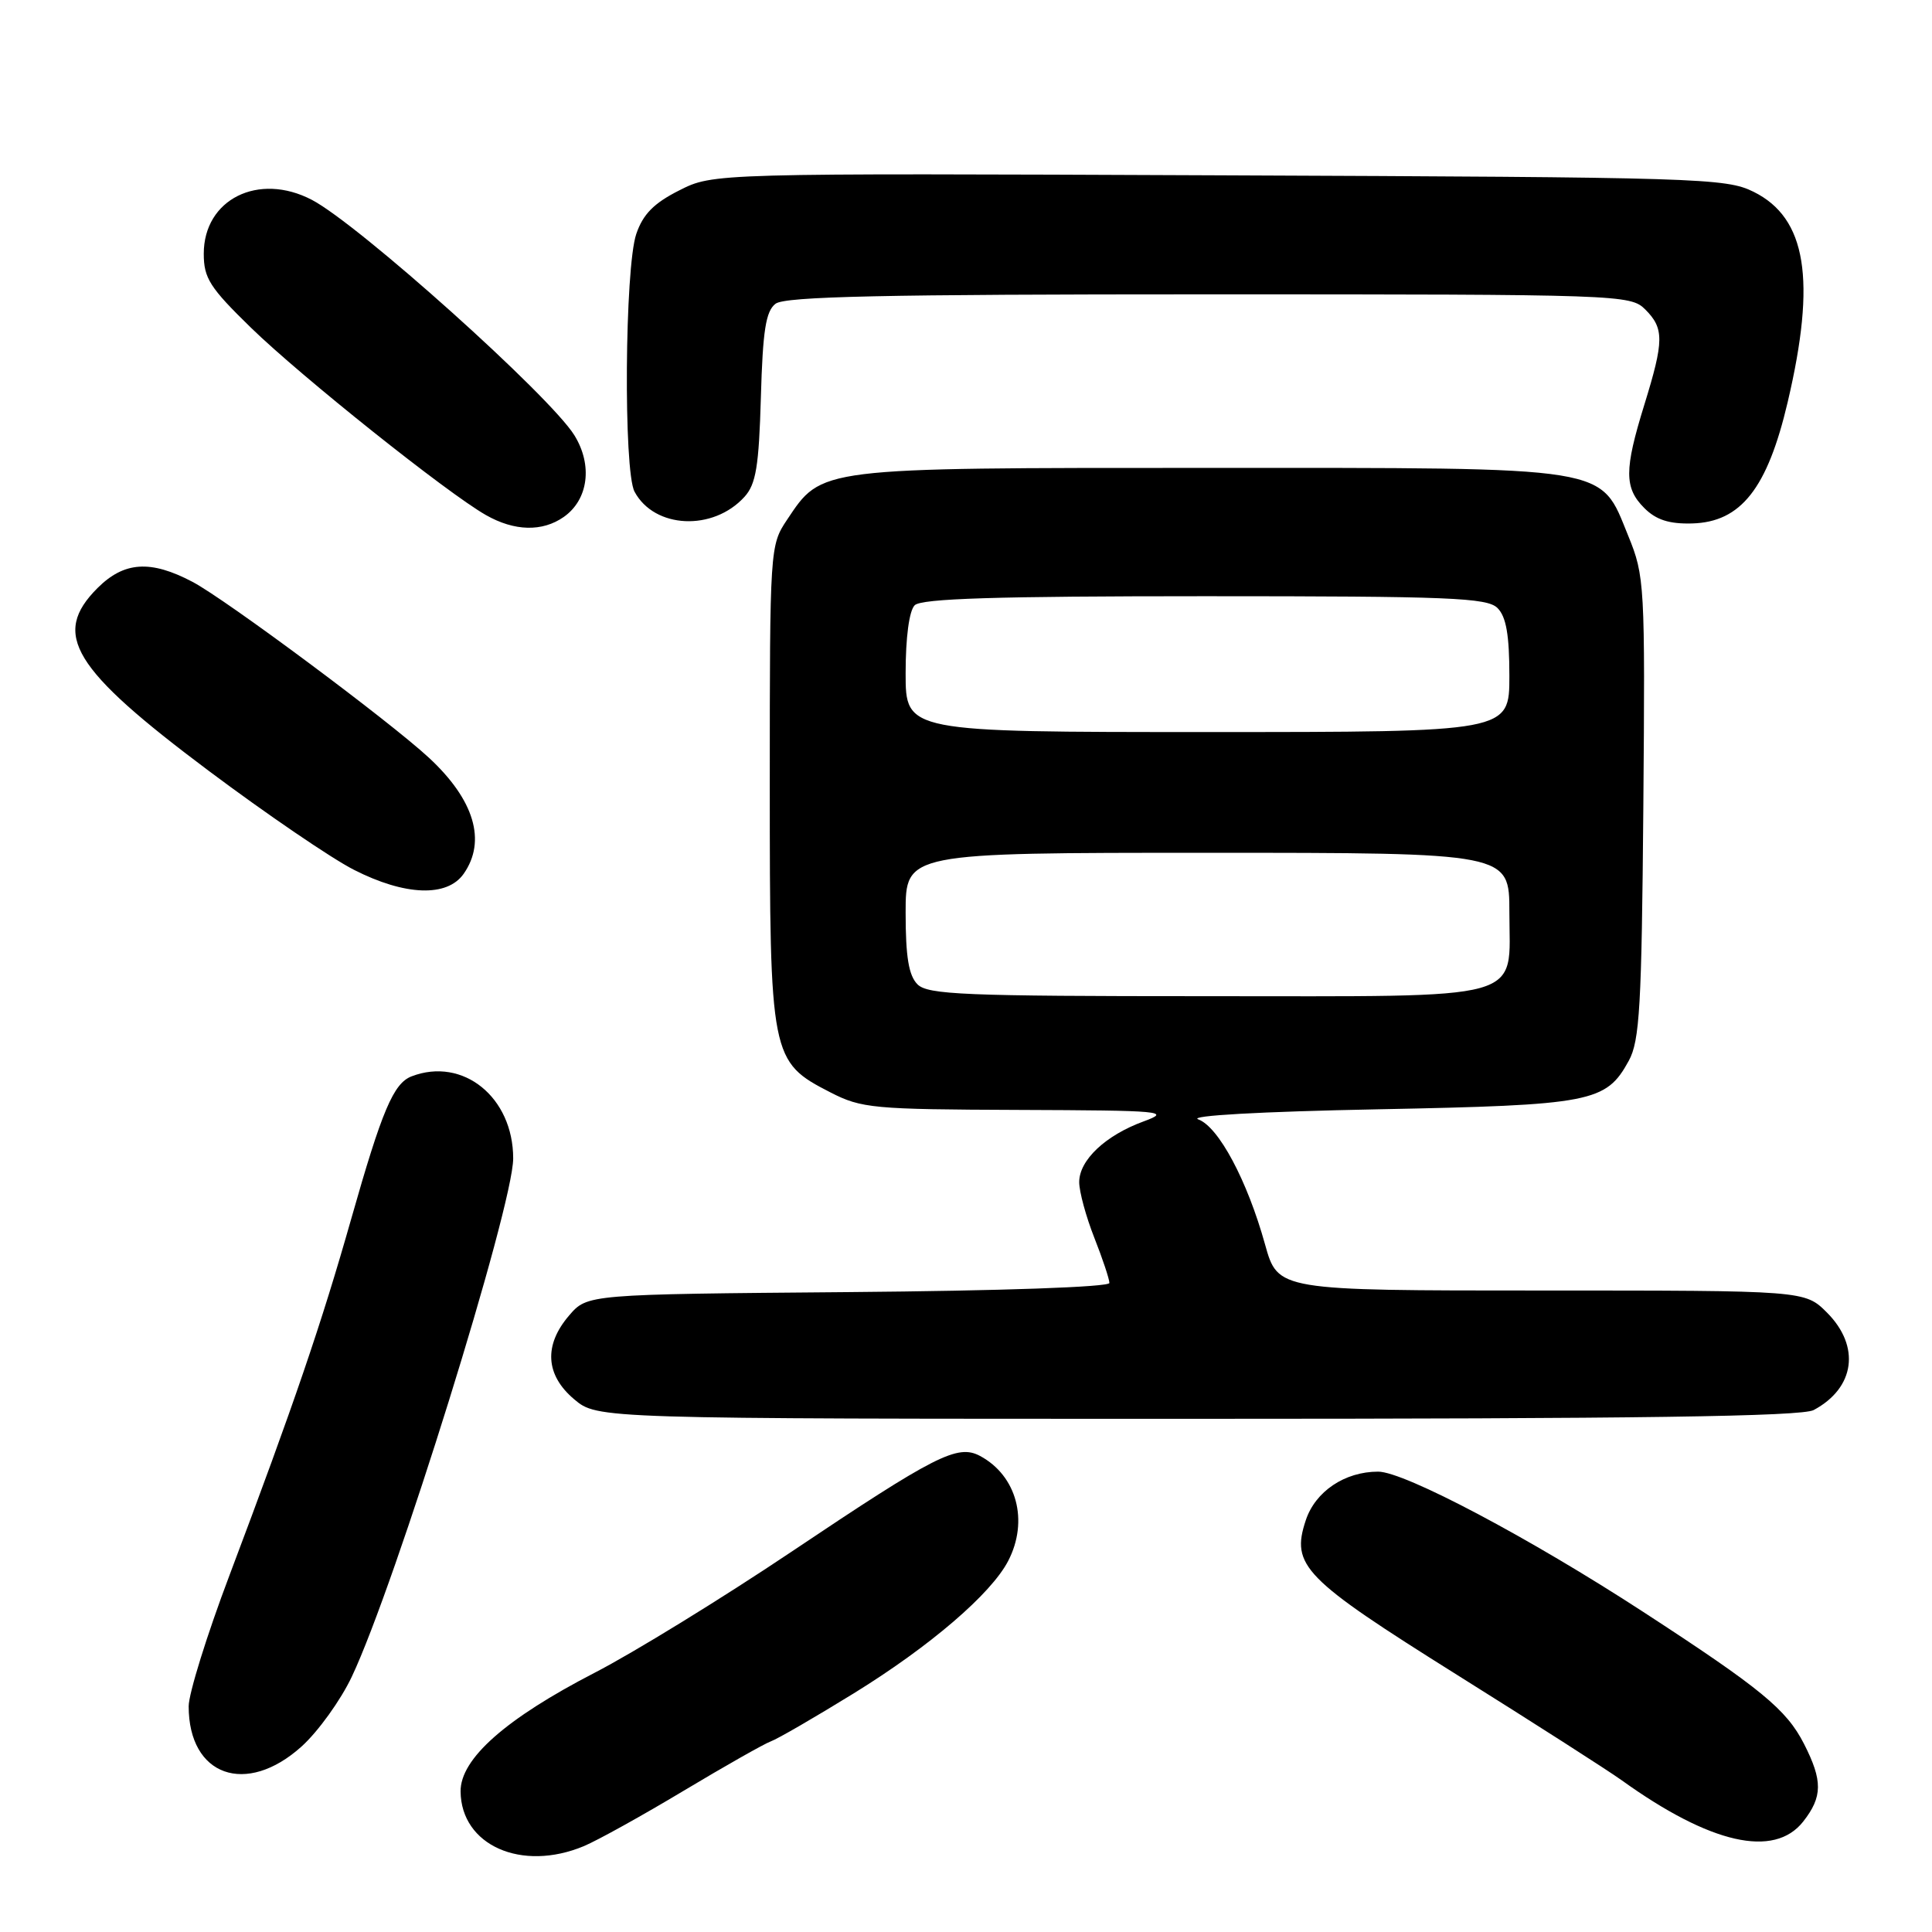 <?xml version="1.0" encoding="UTF-8" standalone="no"?>
<!DOCTYPE svg PUBLIC "-//W3C//DTD SVG 1.1//EN" "http://www.w3.org/Graphics/SVG/1.1/DTD/svg11.dtd" >
<svg xmlns="http://www.w3.org/2000/svg" xmlns:xlink="http://www.w3.org/1999/xlink" version="1.1" viewBox="0 0 256 256">
 <g >
 <path fill="currentColor"
d=" M 77.37 244.62 C 79.18 243.86 85.13 240.56 90.58 237.29 C 96.04 234.02 101.24 231.07 102.14 230.74 C 103.05 230.41 108.00 227.54 113.14 224.37 C 123.25 218.13 131.33 211.19 133.59 206.83 C 136.34 201.52 134.73 195.53 129.86 192.92 C 126.88 191.33 123.97 192.81 104.85 205.63 C 95.65 211.80 83.93 219.00 78.81 221.64 C 67.00 227.74 60.99 233.05 61.03 237.38 C 61.10 244.52 69.11 248.07 77.37 244.62 Z  M 238.93 241.37 C 241.51 238.08 241.53 235.96 239.04 231.07 C 236.71 226.51 233.37 223.76 217.76 213.60 C 202.71 203.80 186.09 195.00 182.61 195.00 C 178.18 195.00 174.28 197.63 173.02 201.45 C 171.03 207.46 172.71 209.17 193.02 221.90 C 203.21 228.28 213.05 234.58 214.89 235.90 C 226.64 244.34 235.08 246.25 238.93 241.37 Z  M 39.97 231.41 C 42.15 229.44 45.15 225.28 46.62 222.16 C 52.38 210.00 68.00 159.84 68.00 153.50 C 68.00 145.39 61.35 140.01 54.54 142.62 C 52.14 143.54 50.62 147.13 46.54 161.50 C 42.59 175.41 38.95 186.08 30.39 208.78 C 27.42 216.63 25.00 224.42 25.00 226.09 C 25.00 235.34 32.62 238.04 39.97 231.41 Z  M 240.32 186.84 C 245.80 183.91 246.55 178.40 242.08 173.92 C 239.15 171.00 239.15 171.00 204.24 171.00 C 169.33 171.00 169.33 171.00 167.63 164.91 C 165.27 156.42 161.47 149.30 158.77 148.32 C 157.42 147.83 167.07 147.29 182.50 146.99 C 210.94 146.43 212.80 146.07 215.82 140.56 C 217.27 137.92 217.53 133.33 217.75 107.00 C 217.99 77.39 217.93 76.34 215.75 71.00 C 211.93 61.65 214.09 62.00 160.00 62.00 C 108.16 62.00 108.94 61.91 104.27 68.90 C 102.03 72.25 102.00 72.71 102.00 103.91 C 102.00 140.14 102.11 140.68 110.04 144.75 C 114.15 146.86 115.71 147.00 134.96 147.07 C 154.09 147.14 155.23 147.24 151.54 148.59 C 146.48 150.44 143.00 153.72 143.00 156.64 C 143.00 157.90 143.90 161.21 145.00 164.00 C 146.10 166.79 147.00 169.49 147.00 170.00 C 147.00 170.54 132.74 171.04 112.41 171.21 C 77.82 171.50 77.82 171.50 75.41 174.31 C 72.03 178.24 72.27 182.20 76.08 185.41 C 79.15 188.00 79.15 188.00 158.64 188.00 C 217.16 188.00 238.71 187.69 240.32 186.84 Z  M 61.44 115.78 C 64.48 111.44 62.85 105.98 56.84 100.41 C 51.61 95.56 29.93 79.43 25.51 77.10 C 19.95 74.17 16.45 74.40 12.92 77.92 C 6.80 84.05 9.56 88.59 27.67 102.15 C 35.27 107.84 43.92 113.74 46.89 115.25 C 53.66 118.70 59.25 118.91 61.44 115.78 Z  M 74.70 68.50 C 77.96 66.21 78.56 61.64 76.11 57.68 C 72.89 52.47 47.51 29.71 41.32 26.48 C 34.25 22.79 27.00 26.40 27.00 33.62 C 27.00 36.86 27.80 38.11 33.25 43.42 C 39.93 49.92 59.28 65.35 64.39 68.25 C 68.17 70.40 71.86 70.49 74.70 68.50 Z  M 98.65 65.83 C 100.17 64.16 100.56 61.79 100.82 52.65 C 101.07 43.80 101.47 41.24 102.76 40.25 C 104.01 39.28 117.08 39.00 160.19 39.00 C 214.67 39.00 216.05 39.05 218.00 41.00 C 220.52 43.52 220.50 45.16 217.88 53.64 C 215.21 62.26 215.21 64.66 217.89 67.33 C 219.44 68.88 221.17 69.44 224.20 69.36 C 230.68 69.19 234.19 64.73 236.88 53.27 C 240.69 37.06 239.36 28.89 232.37 25.42 C 228.69 23.59 225.28 23.49 161.50 23.23 C 94.50 22.95 94.50 22.95 90.00 25.23 C 86.64 26.92 85.20 28.39 84.31 31.00 C 82.78 35.48 82.60 62.39 84.08 65.15 C 86.71 70.06 94.49 70.42 98.65 65.83 Z  M 121.57 130.43 C 120.41 129.26 120.00 126.80 120.00 120.93 C 120.00 113.00 120.00 113.00 160.00 113.00 C 200.00 113.00 200.00 113.00 200.00 120.85 C 200.00 132.83 203.00 132.00 159.74 132.00 C 127.80 132.00 122.94 131.80 121.57 130.43 Z  M 120.00 89.20 C 120.00 84.47 120.47 80.93 121.20 80.20 C 122.09 79.31 132.01 79.00 159.63 79.00 C 192.14 79.00 197.06 79.20 198.43 80.57 C 199.58 81.72 200.00 84.15 200.00 89.57 C 200.00 97.00 200.00 97.00 160.00 97.00 C 120.00 97.00 120.00 97.00 120.00 89.20 Z "/>
</g>
</svg>